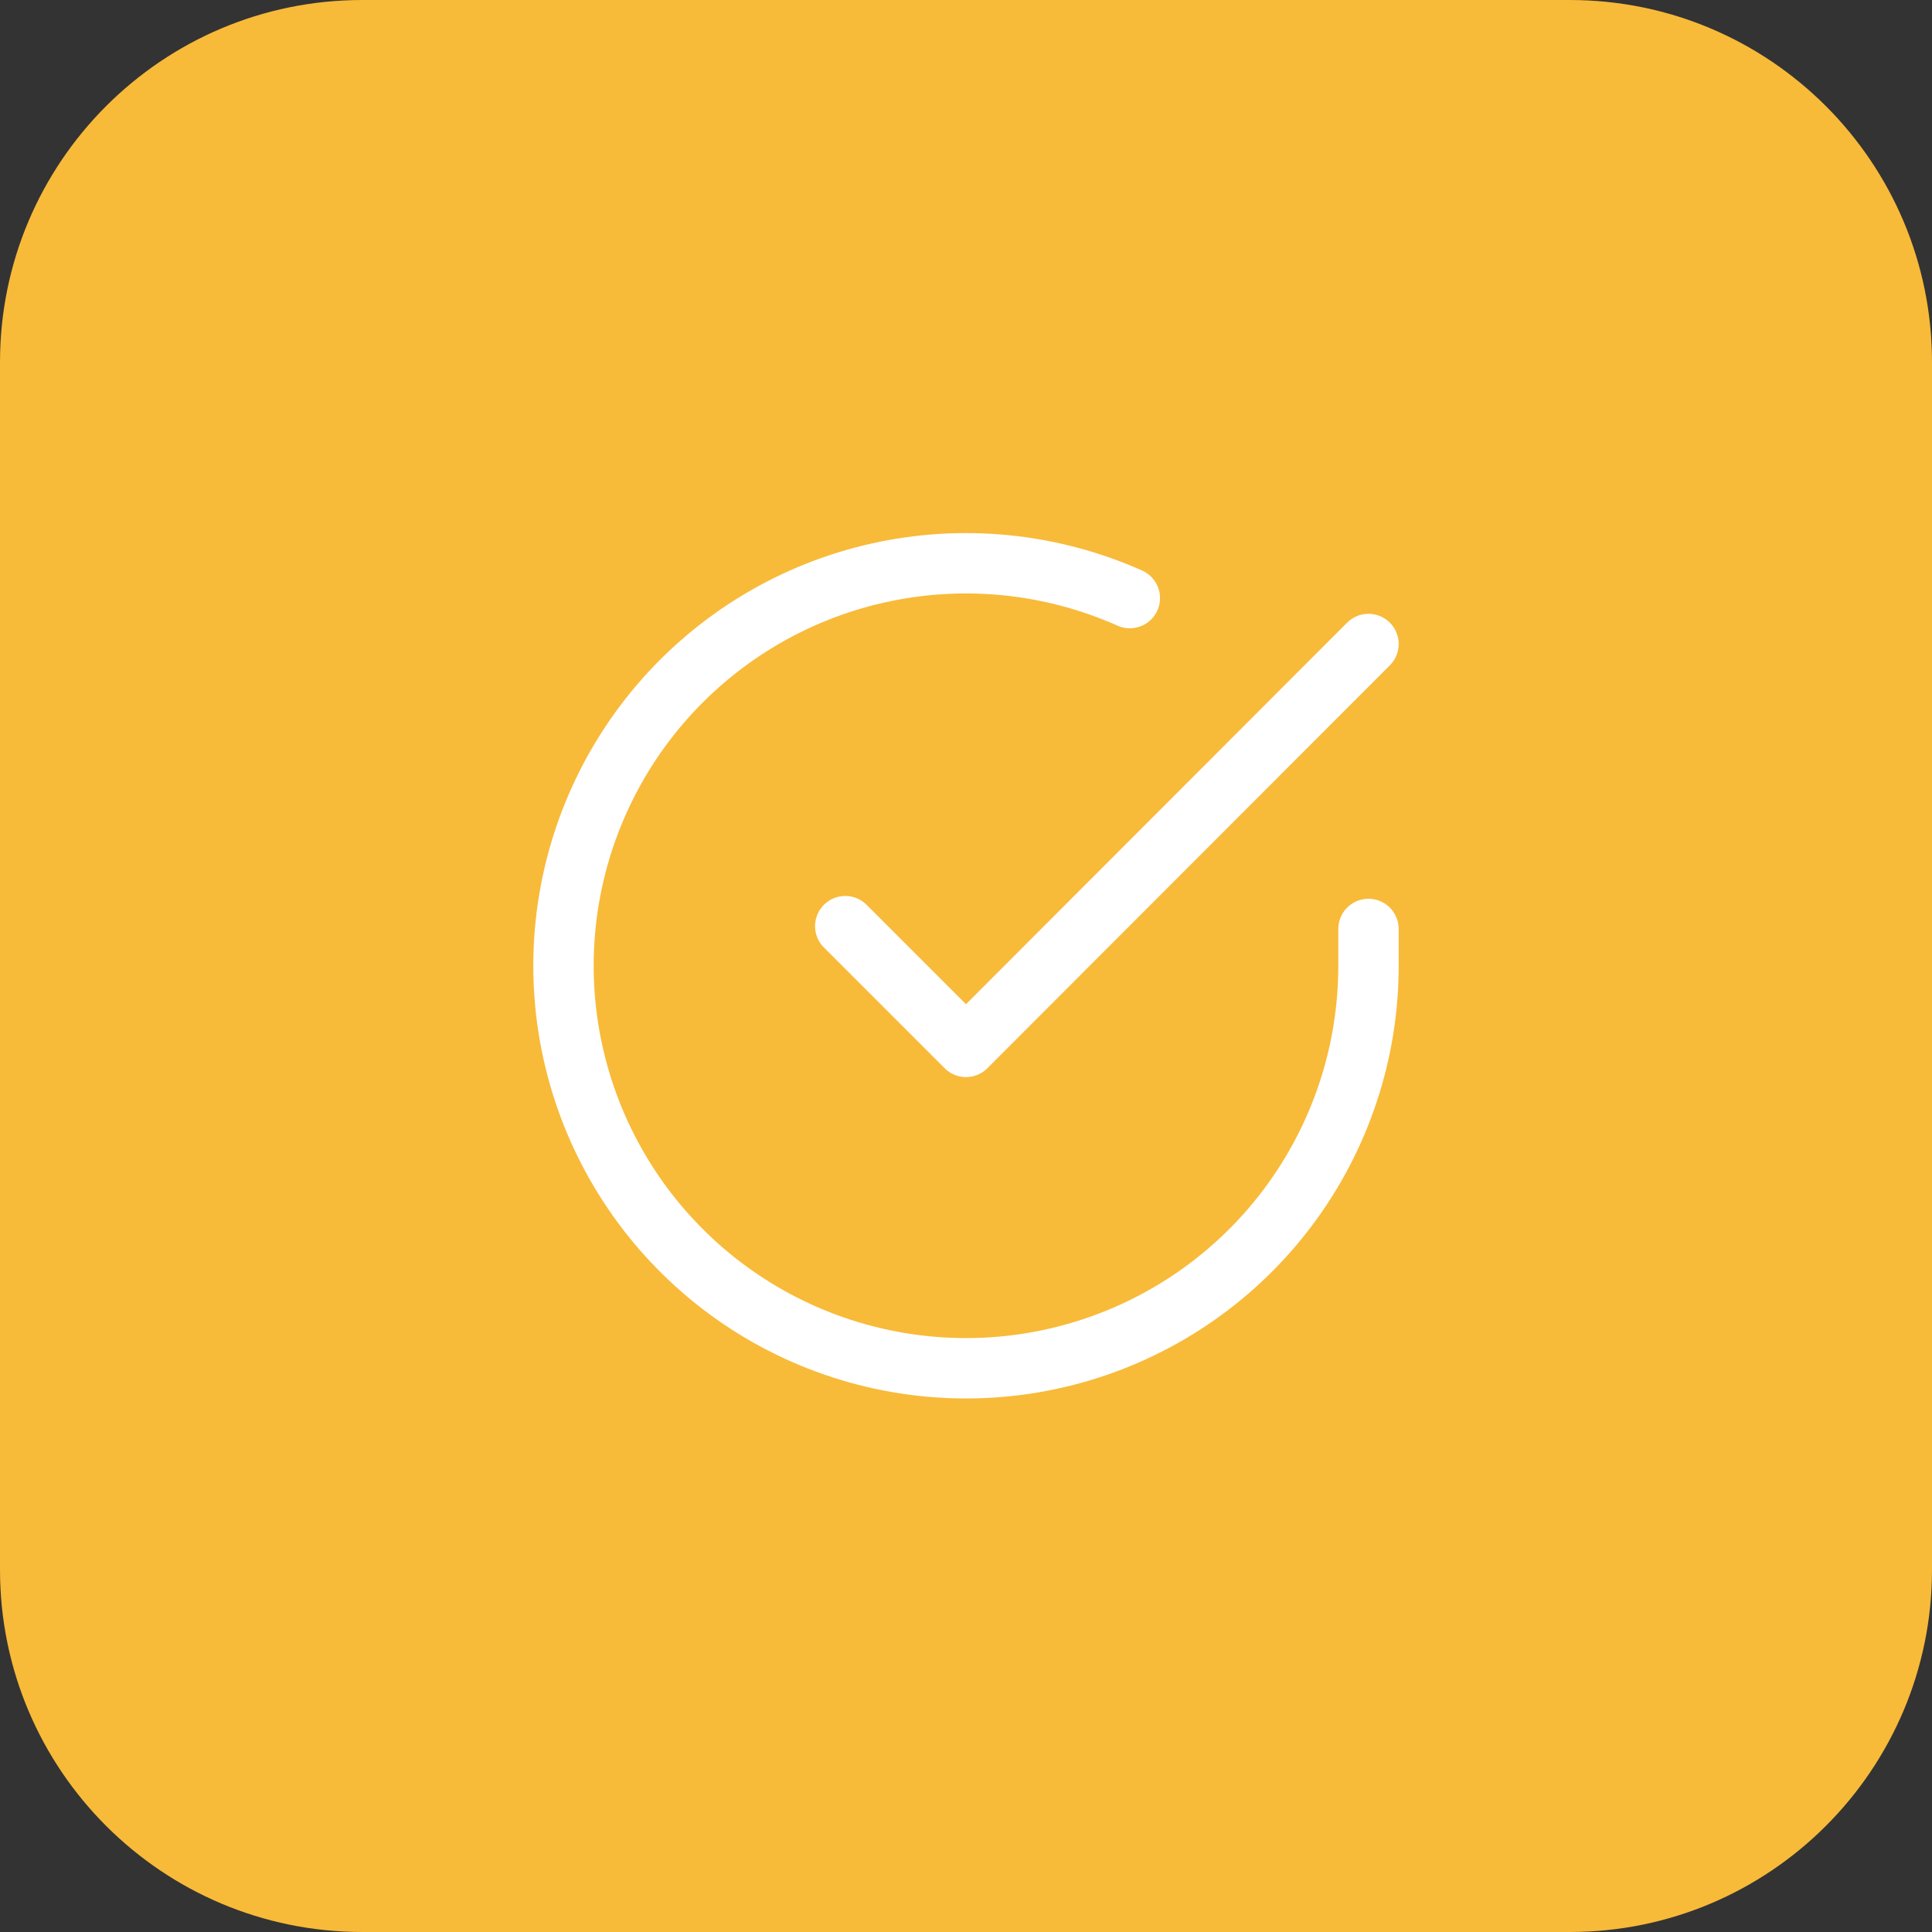 <svg width="64" height="64" viewBox="0 0 64 64" fill="none" xmlns="http://www.w3.org/2000/svg">
<rect x="0" y="0" width="64" height="64" fill="#333333" stroke="none"/>
<path d="M0 12C0 5.373 5.373 0 12 0H52C58.627 0 64 5.373 64 12V52C64 58.627 58.627 64 52 64H12C5.373 64 0 58.627 0 52V12Z" fill="#F8BA39"/>
<path d="M45.333 30.773V32C45.332 34.875 44.401 37.673 42.679 39.976C40.958 42.279 38.538 43.963 35.78 44.779C33.023 45.594 30.076 45.496 27.379 44.499C24.682 43.503 22.38 41.661 20.815 39.249C19.25 36.837 18.506 33.984 18.695 31.115C18.885 28.246 19.996 25.515 21.864 23.329C23.732 21.144 26.257 19.62 29.061 18.987C31.866 18.353 34.8 18.643 37.427 19.813" stroke="white" stroke-width="2" stroke-linecap="round" stroke-linejoin="round"/>
<path d="M45.333 21.333L32 34.68L28 30.68" stroke="white" stroke-width="2" stroke-linecap="round" stroke-linejoin="round"/>
</svg>

